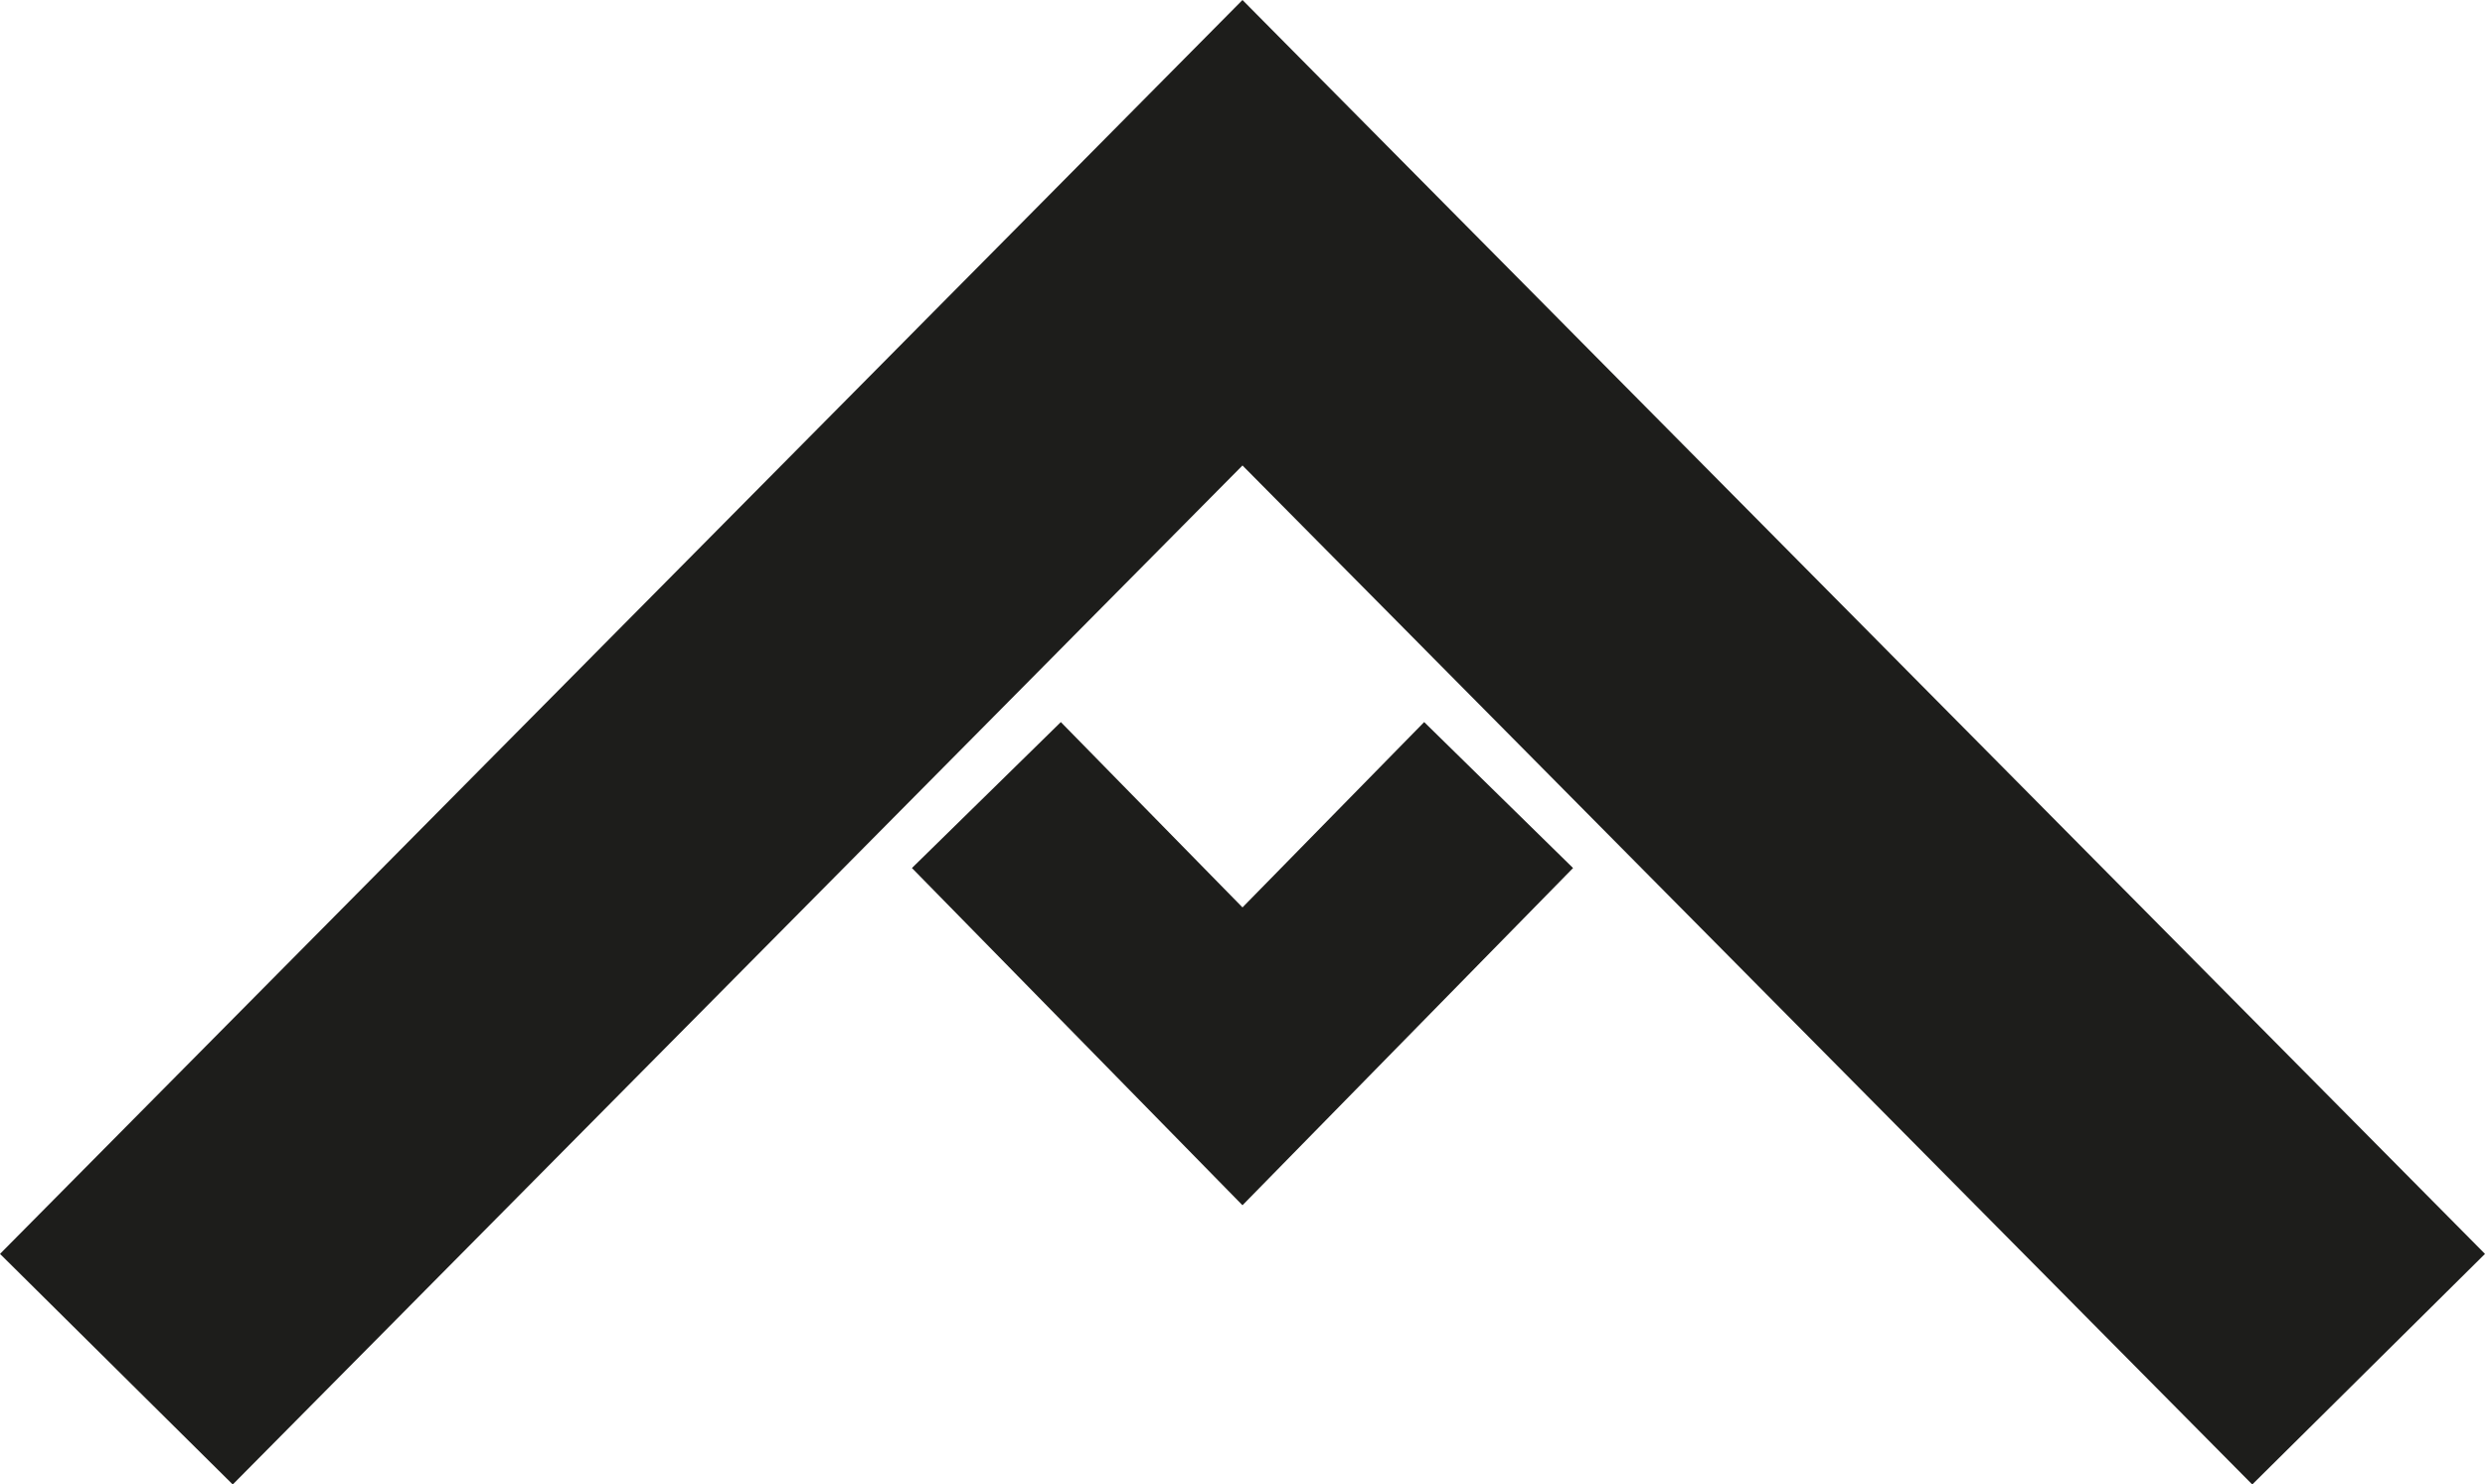 <svg id="Layer_1" data-name="Layer 1" xmlns="http://www.w3.org/2000/svg" viewBox="0 0 834.29 498.4"><defs><style>.cls-1,.cls-2{fill:none;stroke:#1d1d1b;stroke-miterlimit:10;}.cls-1{stroke-width:110px;}.cls-2{stroke-width:70px;}</style></defs><polyline class="cls-1" points="39.07 459.69 417.14 78.14 795.22 459.69"/><polyline class="cls-2" points="503.13 266.93 417.14 354.65 331.16 266.93"/></svg>